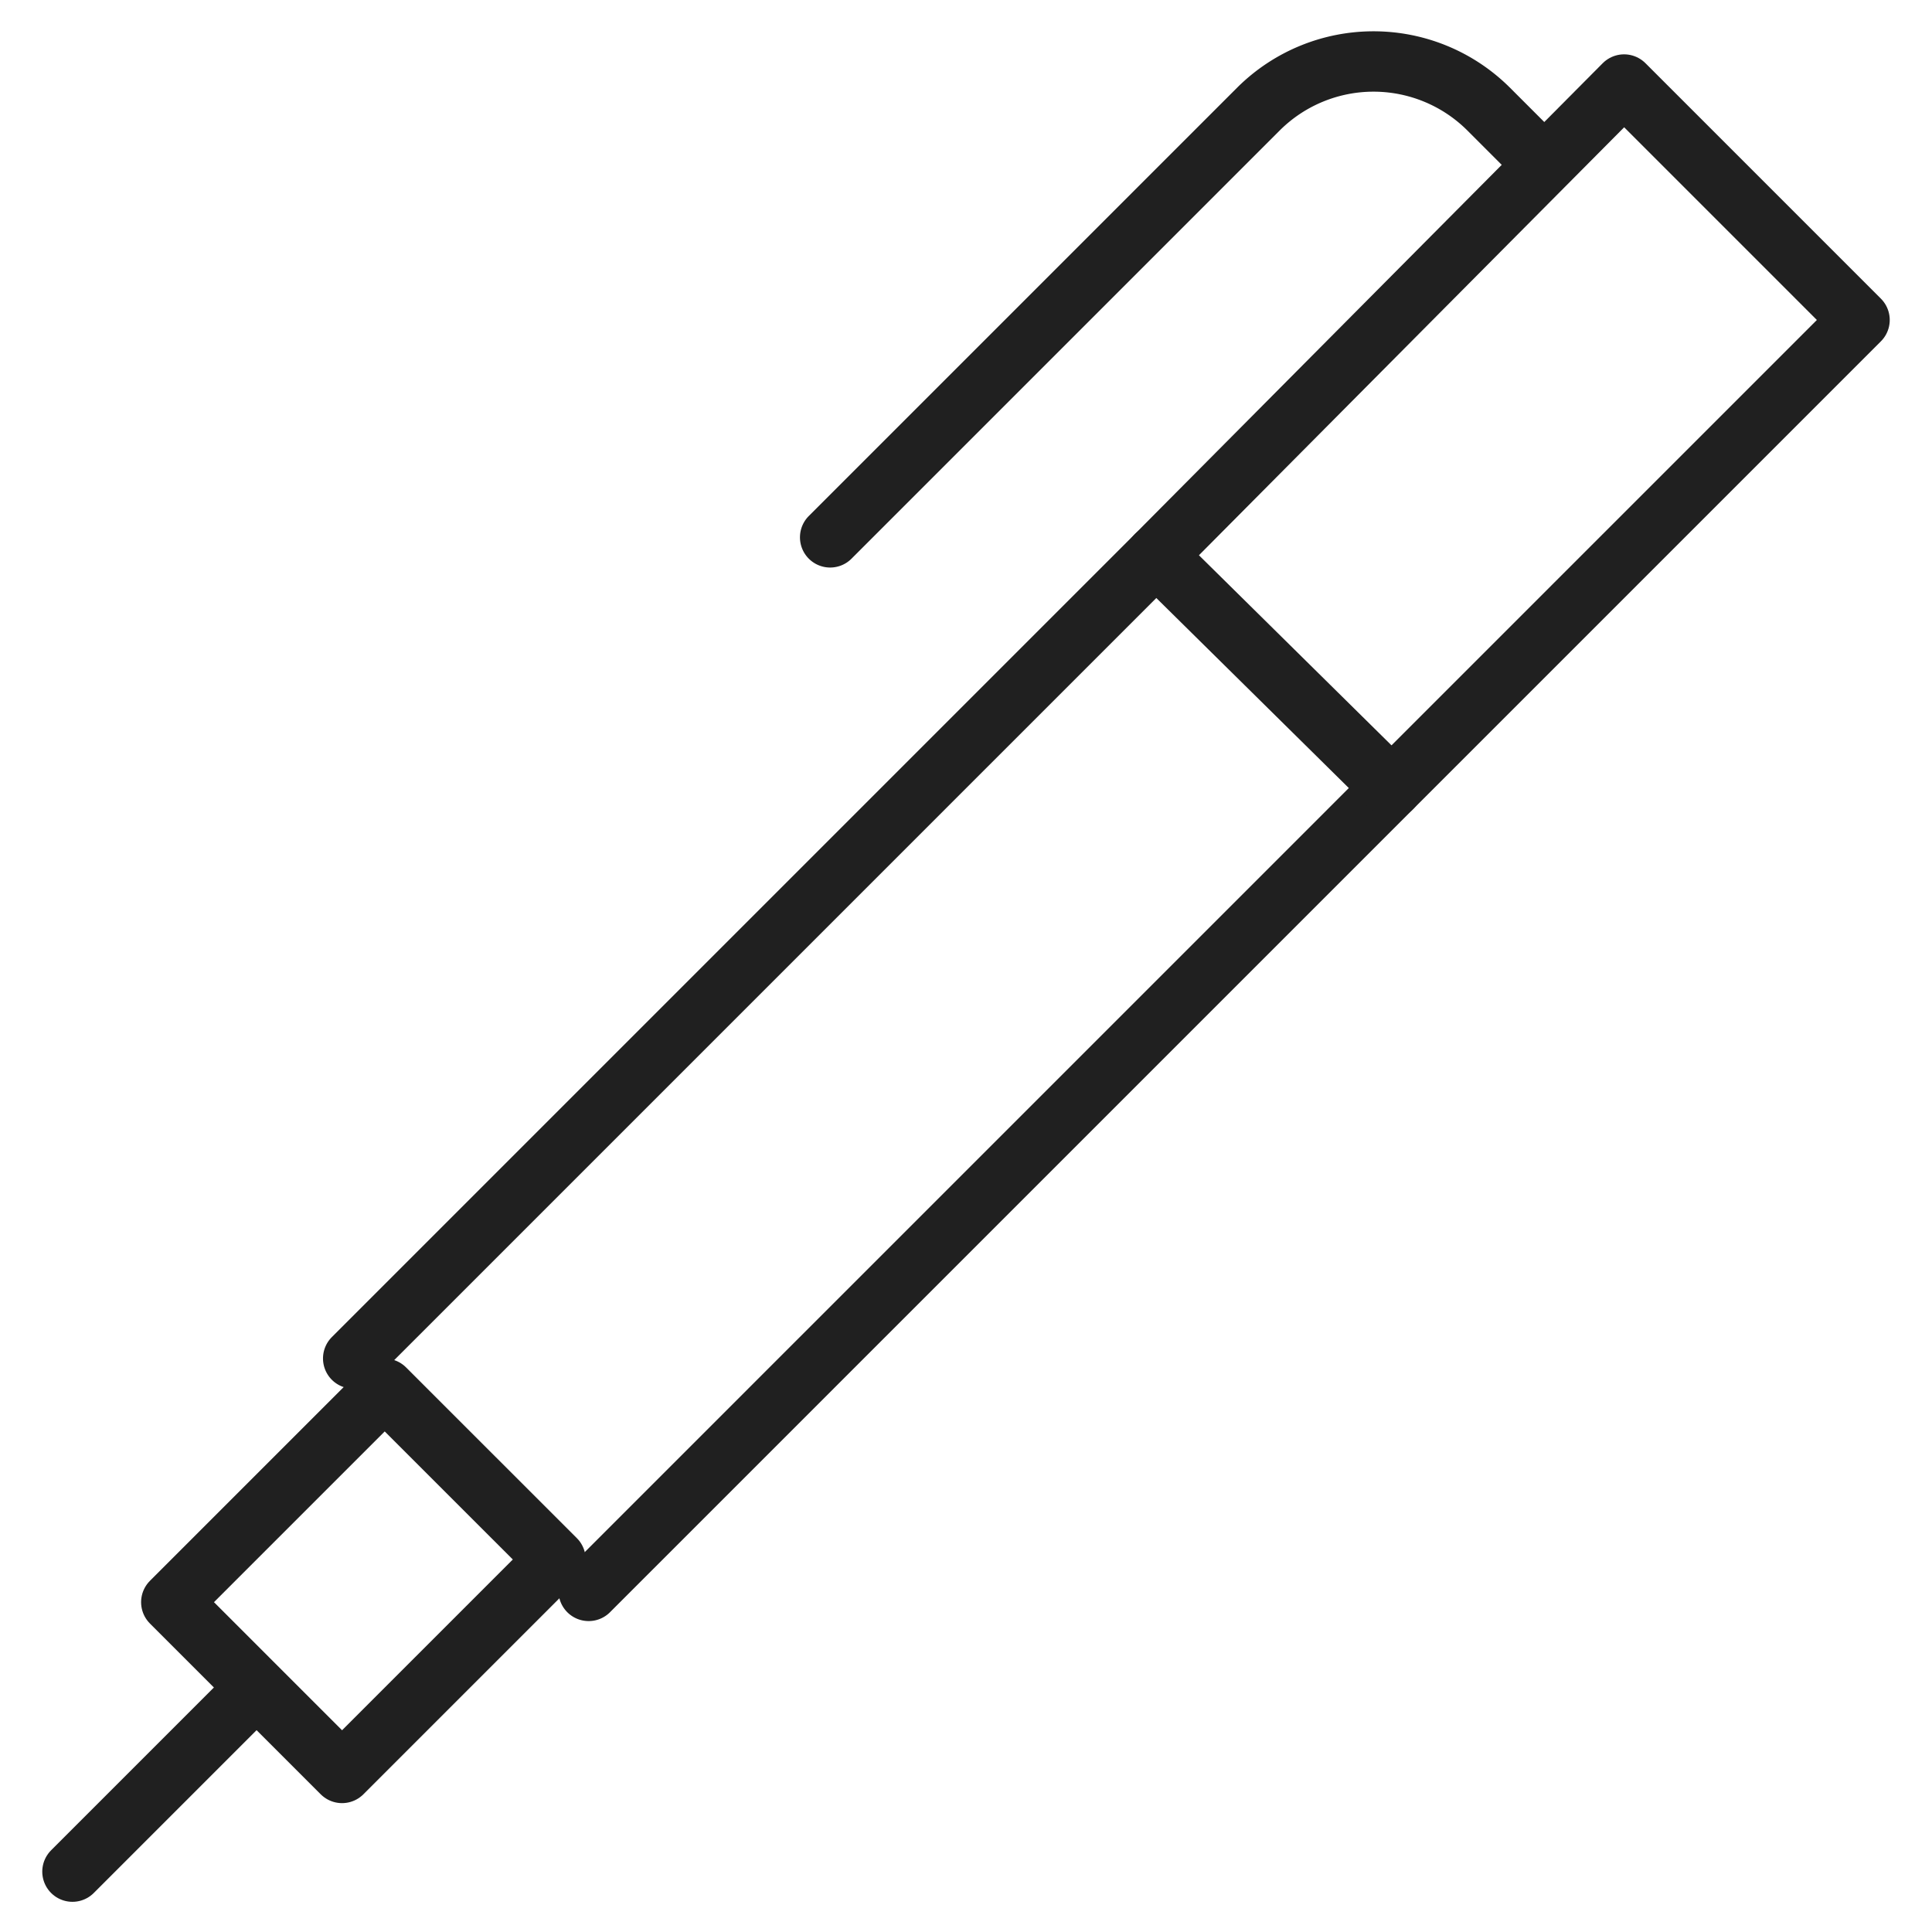 <svg xmlns="http://www.w3.org/2000/svg" viewBox="0 0 64 64" aria-labelledby="title" aria-describedby="desc"><path data-name="layer2" d="M27.5 17.8L41.7 3.6a5.4 5.4 0 0 1 7.6 0l1.8 1.8M19.5 52.7l26.6-26.6-7.8-7.7L11.7 45" fill="none" stroke="#202020" stroke-miterlimit="10" stroke-width="2" stroke-linejoin="round" stroke-linecap="round"/><path data-name="layer2" fill="none" stroke="#202020" stroke-miterlimit="10" stroke-width="2" d="M46.1 26.1l15.5-15.5-7.8-7.8-15.5 15.6" stroke-linejoin="round" stroke-linecap="round"/><path data-name="layer1" fill="none" stroke="#202020" stroke-miterlimit="10" stroke-width="2" d="M5.674 53.074l7.07-7.07 5.658 5.656-7.071 7.071zM8.5 55.9L2.4 62" stroke-linejoin="round" stroke-linecap="round"/></svg>